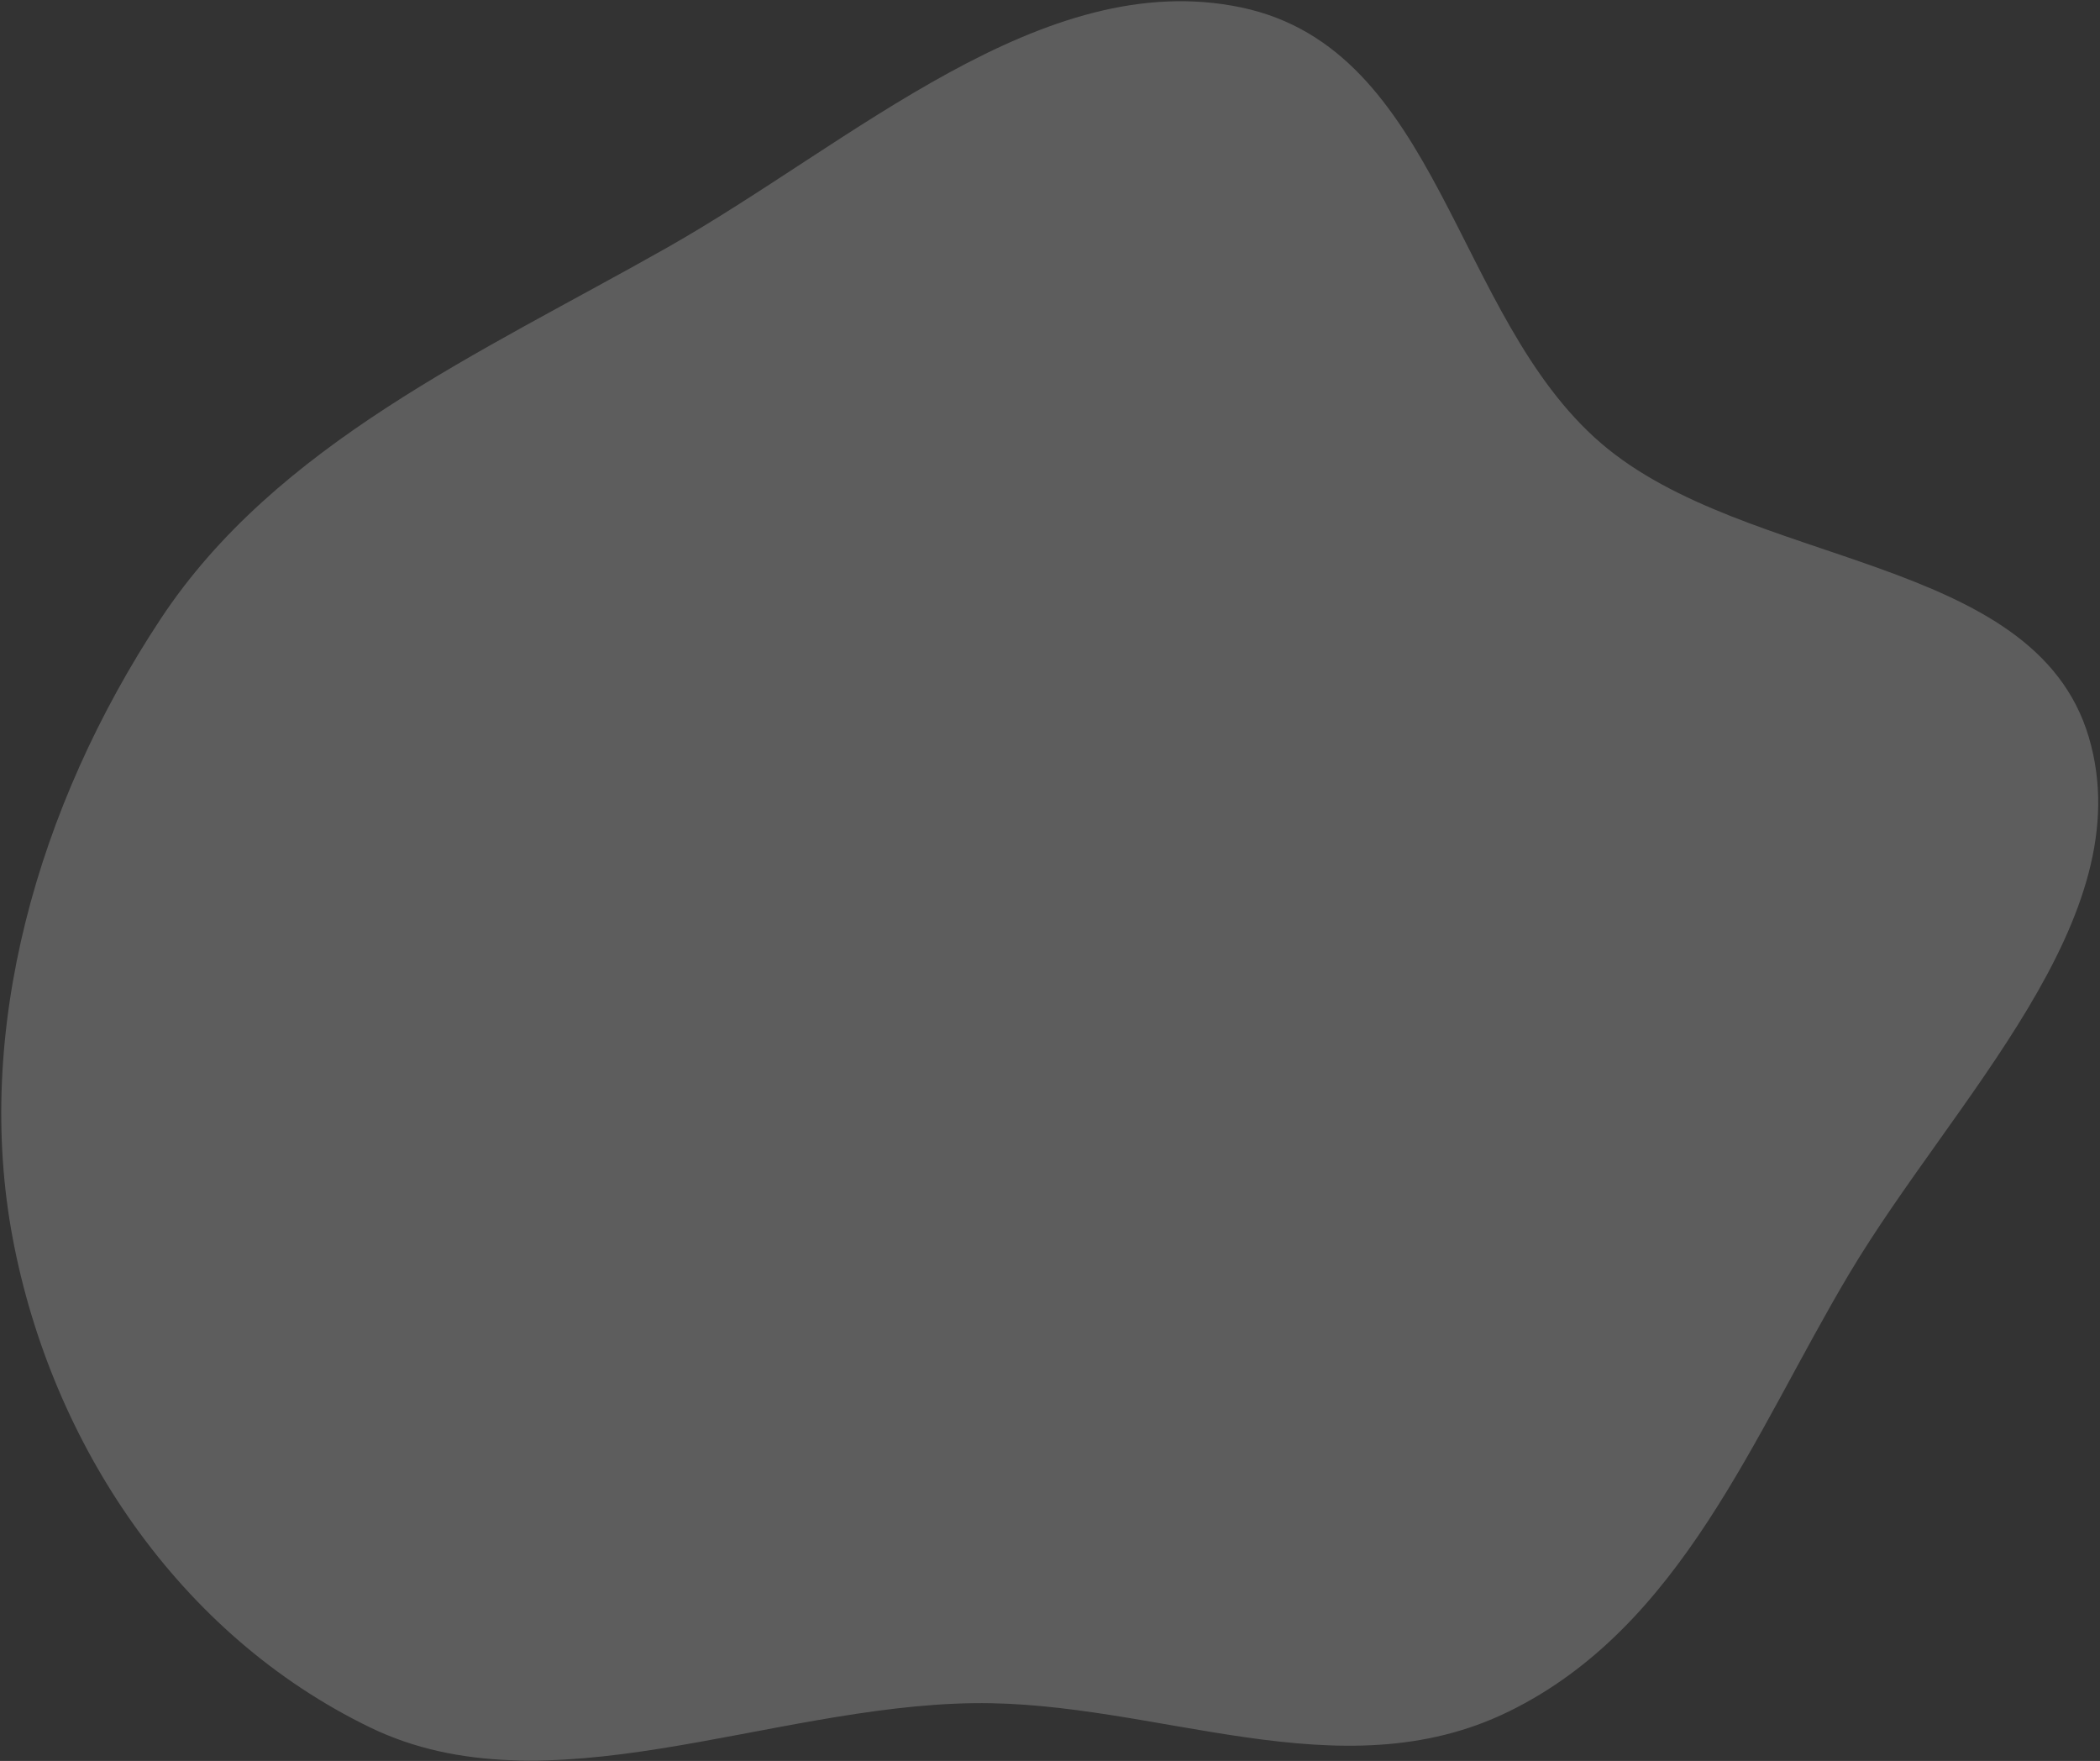 <svg width="693" height="581" viewBox="0 0 693 581" fill="none" xmlns="http://www.w3.org/2000/svg">
<rect x="0" y="0" width="693" height="581" fill="#333333" stroke="none"/>
<path fill-rule="evenodd" clip-rule="evenodd" d="M220.153 81.695C281.324 47.077 344.064 -11.262 409.574 2.452C475.311 16.215 479.638 104.329 528.311 146.208C576.384 187.572 671.246 182.674 689.276 243.115C707.127 302.958 644.446 362.766 610.118 420.452C578.535 473.526 554.895 536.772 497.931 564.662C442.08 592.008 381.735 561.072 321.163 561.93C253.303 562.89 180.533 598.166 122.227 569.979C58.901 539.366 17.046 476.419 4.228 408.715C-8.659 340.65 11.995 266.328 52.985 204.249C91.184 146.397 158.426 116.627 220.153 81.695Z" fill="white" fill-opacity="0.21"/>
</svg>
